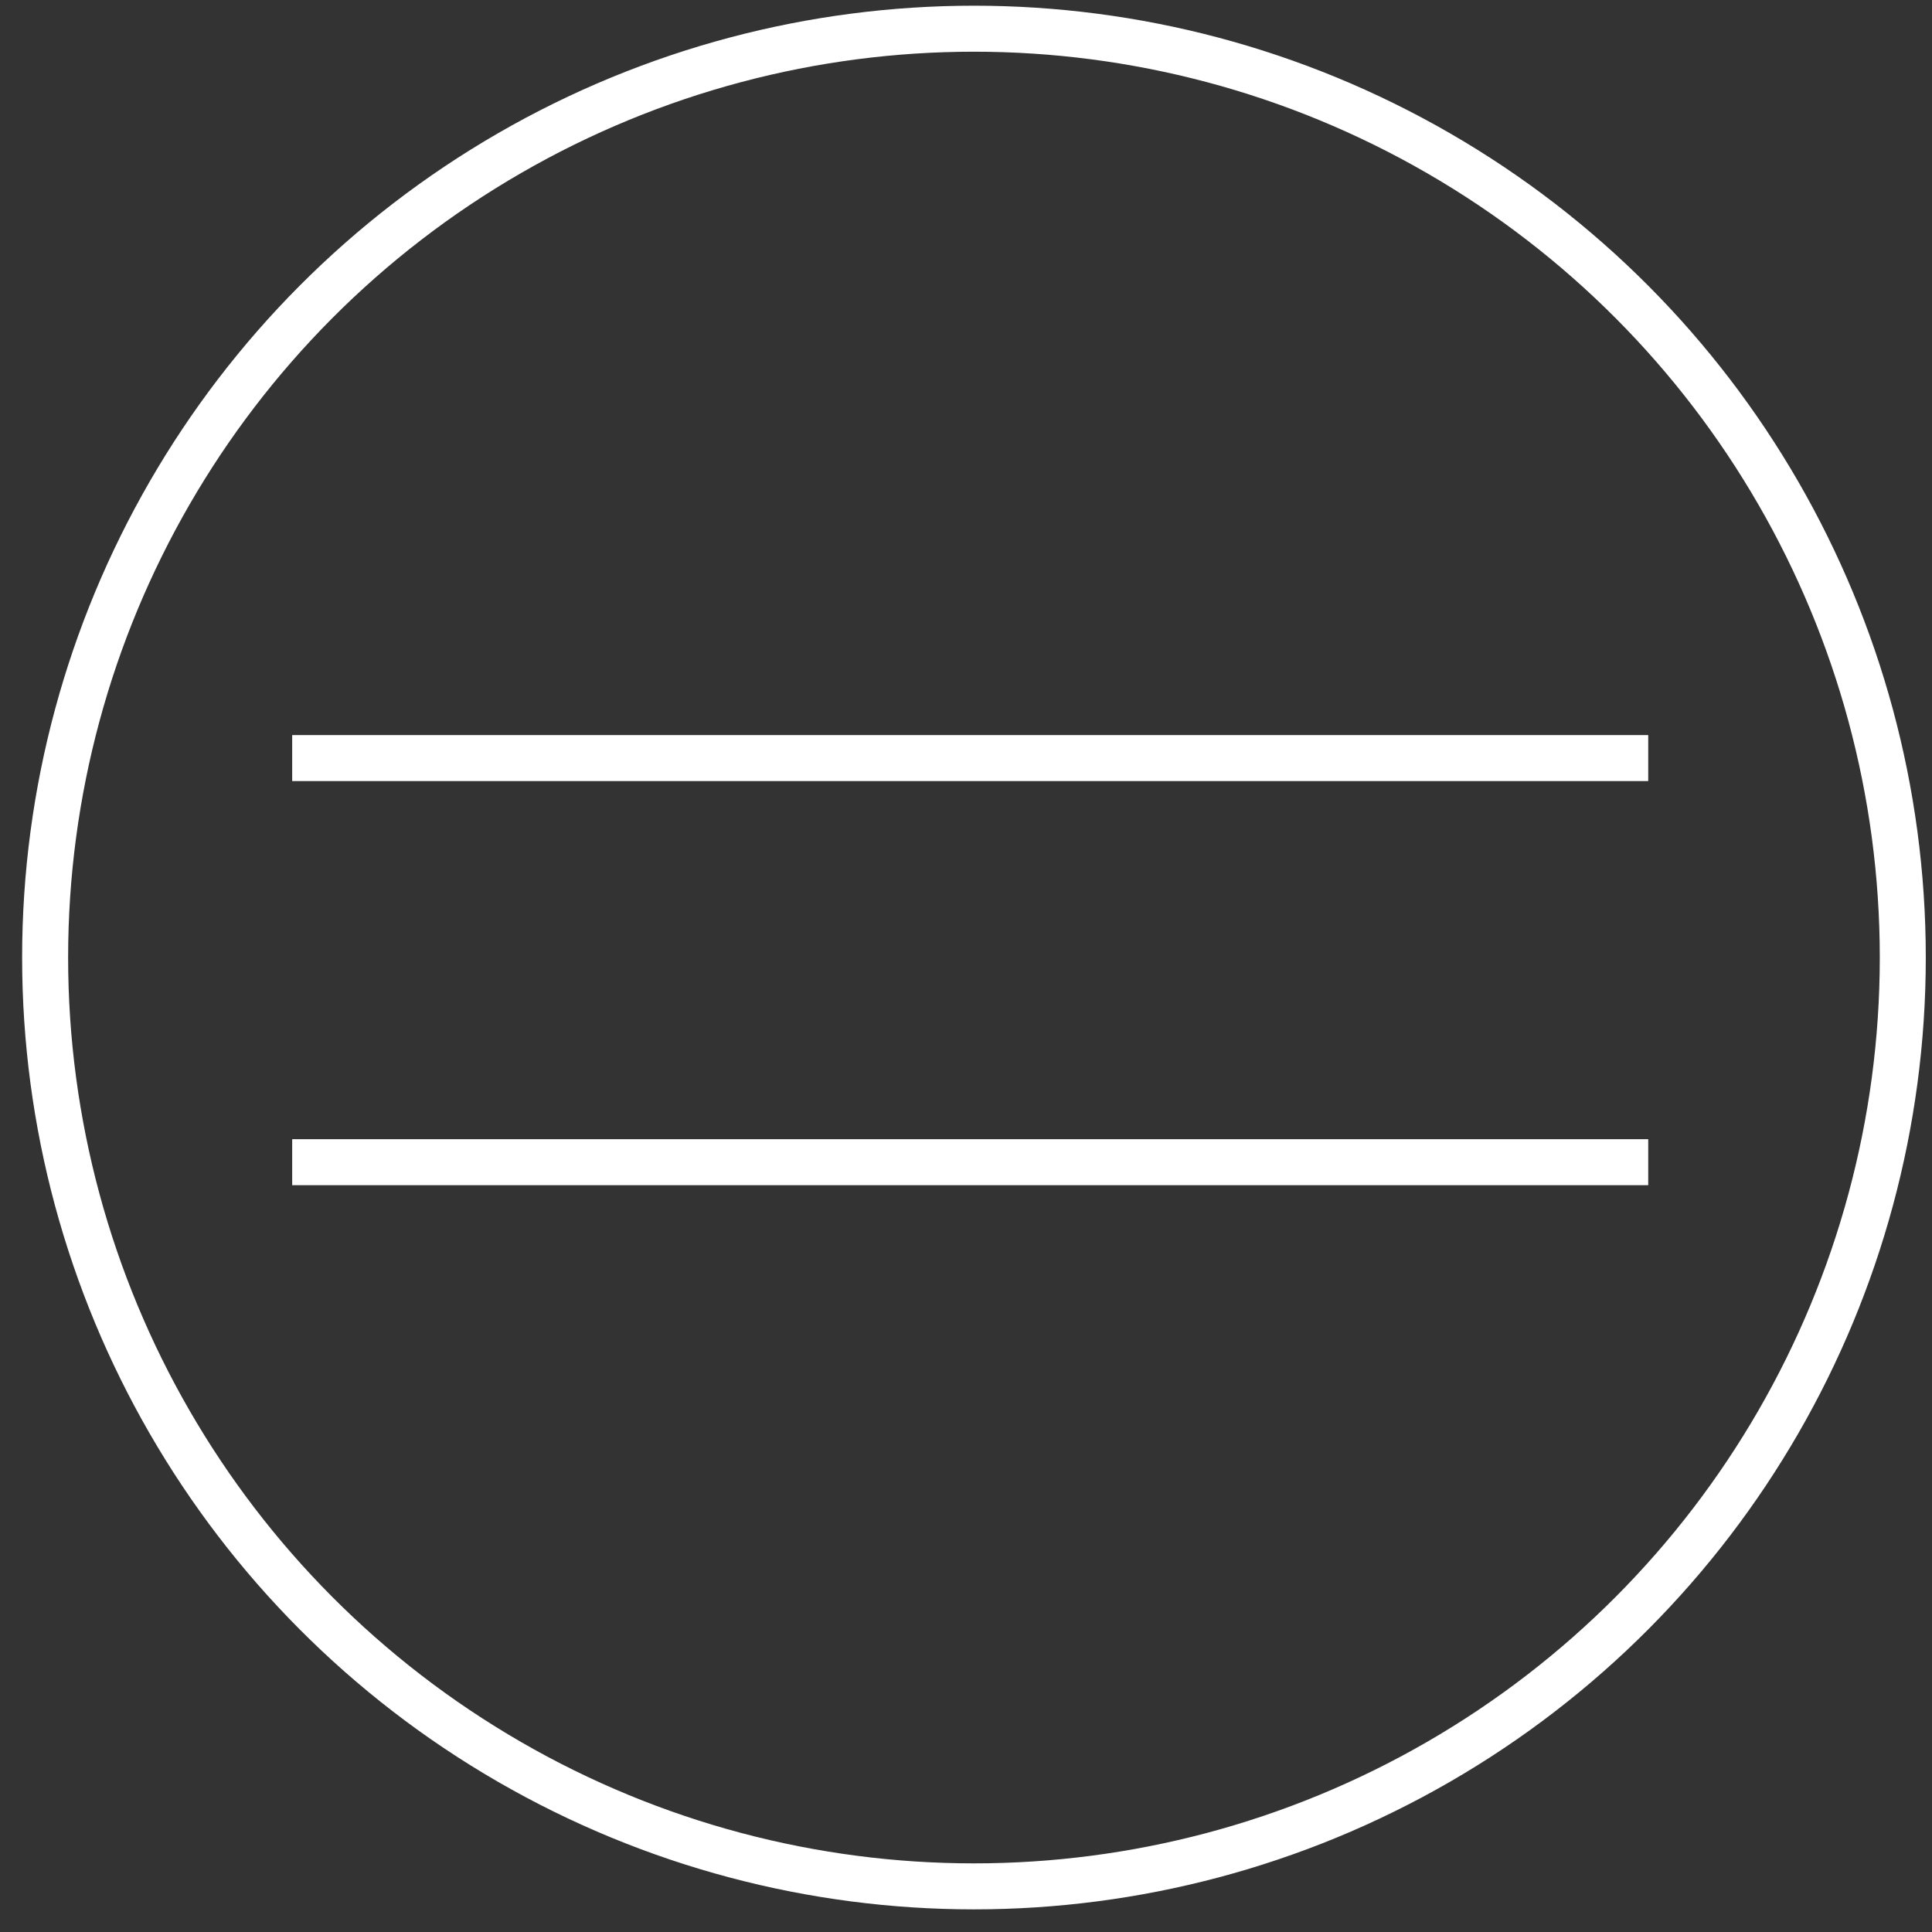 <svg width="42" height="42" viewBox="0 0 42 42" fill="none" xmlns="http://www.w3.org/2000/svg">
<rect x="0" y="0" width="42" height="42" fill="#333333" stroke="none"/>
<g id="Group 27">
<circle id="Ellipse 8" cx="21.173" cy="20.816" r="20.192" stroke="white"/>
<g id="Group 26">
<line id="Line 18" x1="6.352" y1="16.48" x2="35.831" y2="16.48" stroke="white"/>
<line id="Line 19" x1="6.352" y1="25.265" x2="35.831" y2="25.265" stroke="white"/>
</g>
</g>
</svg>
